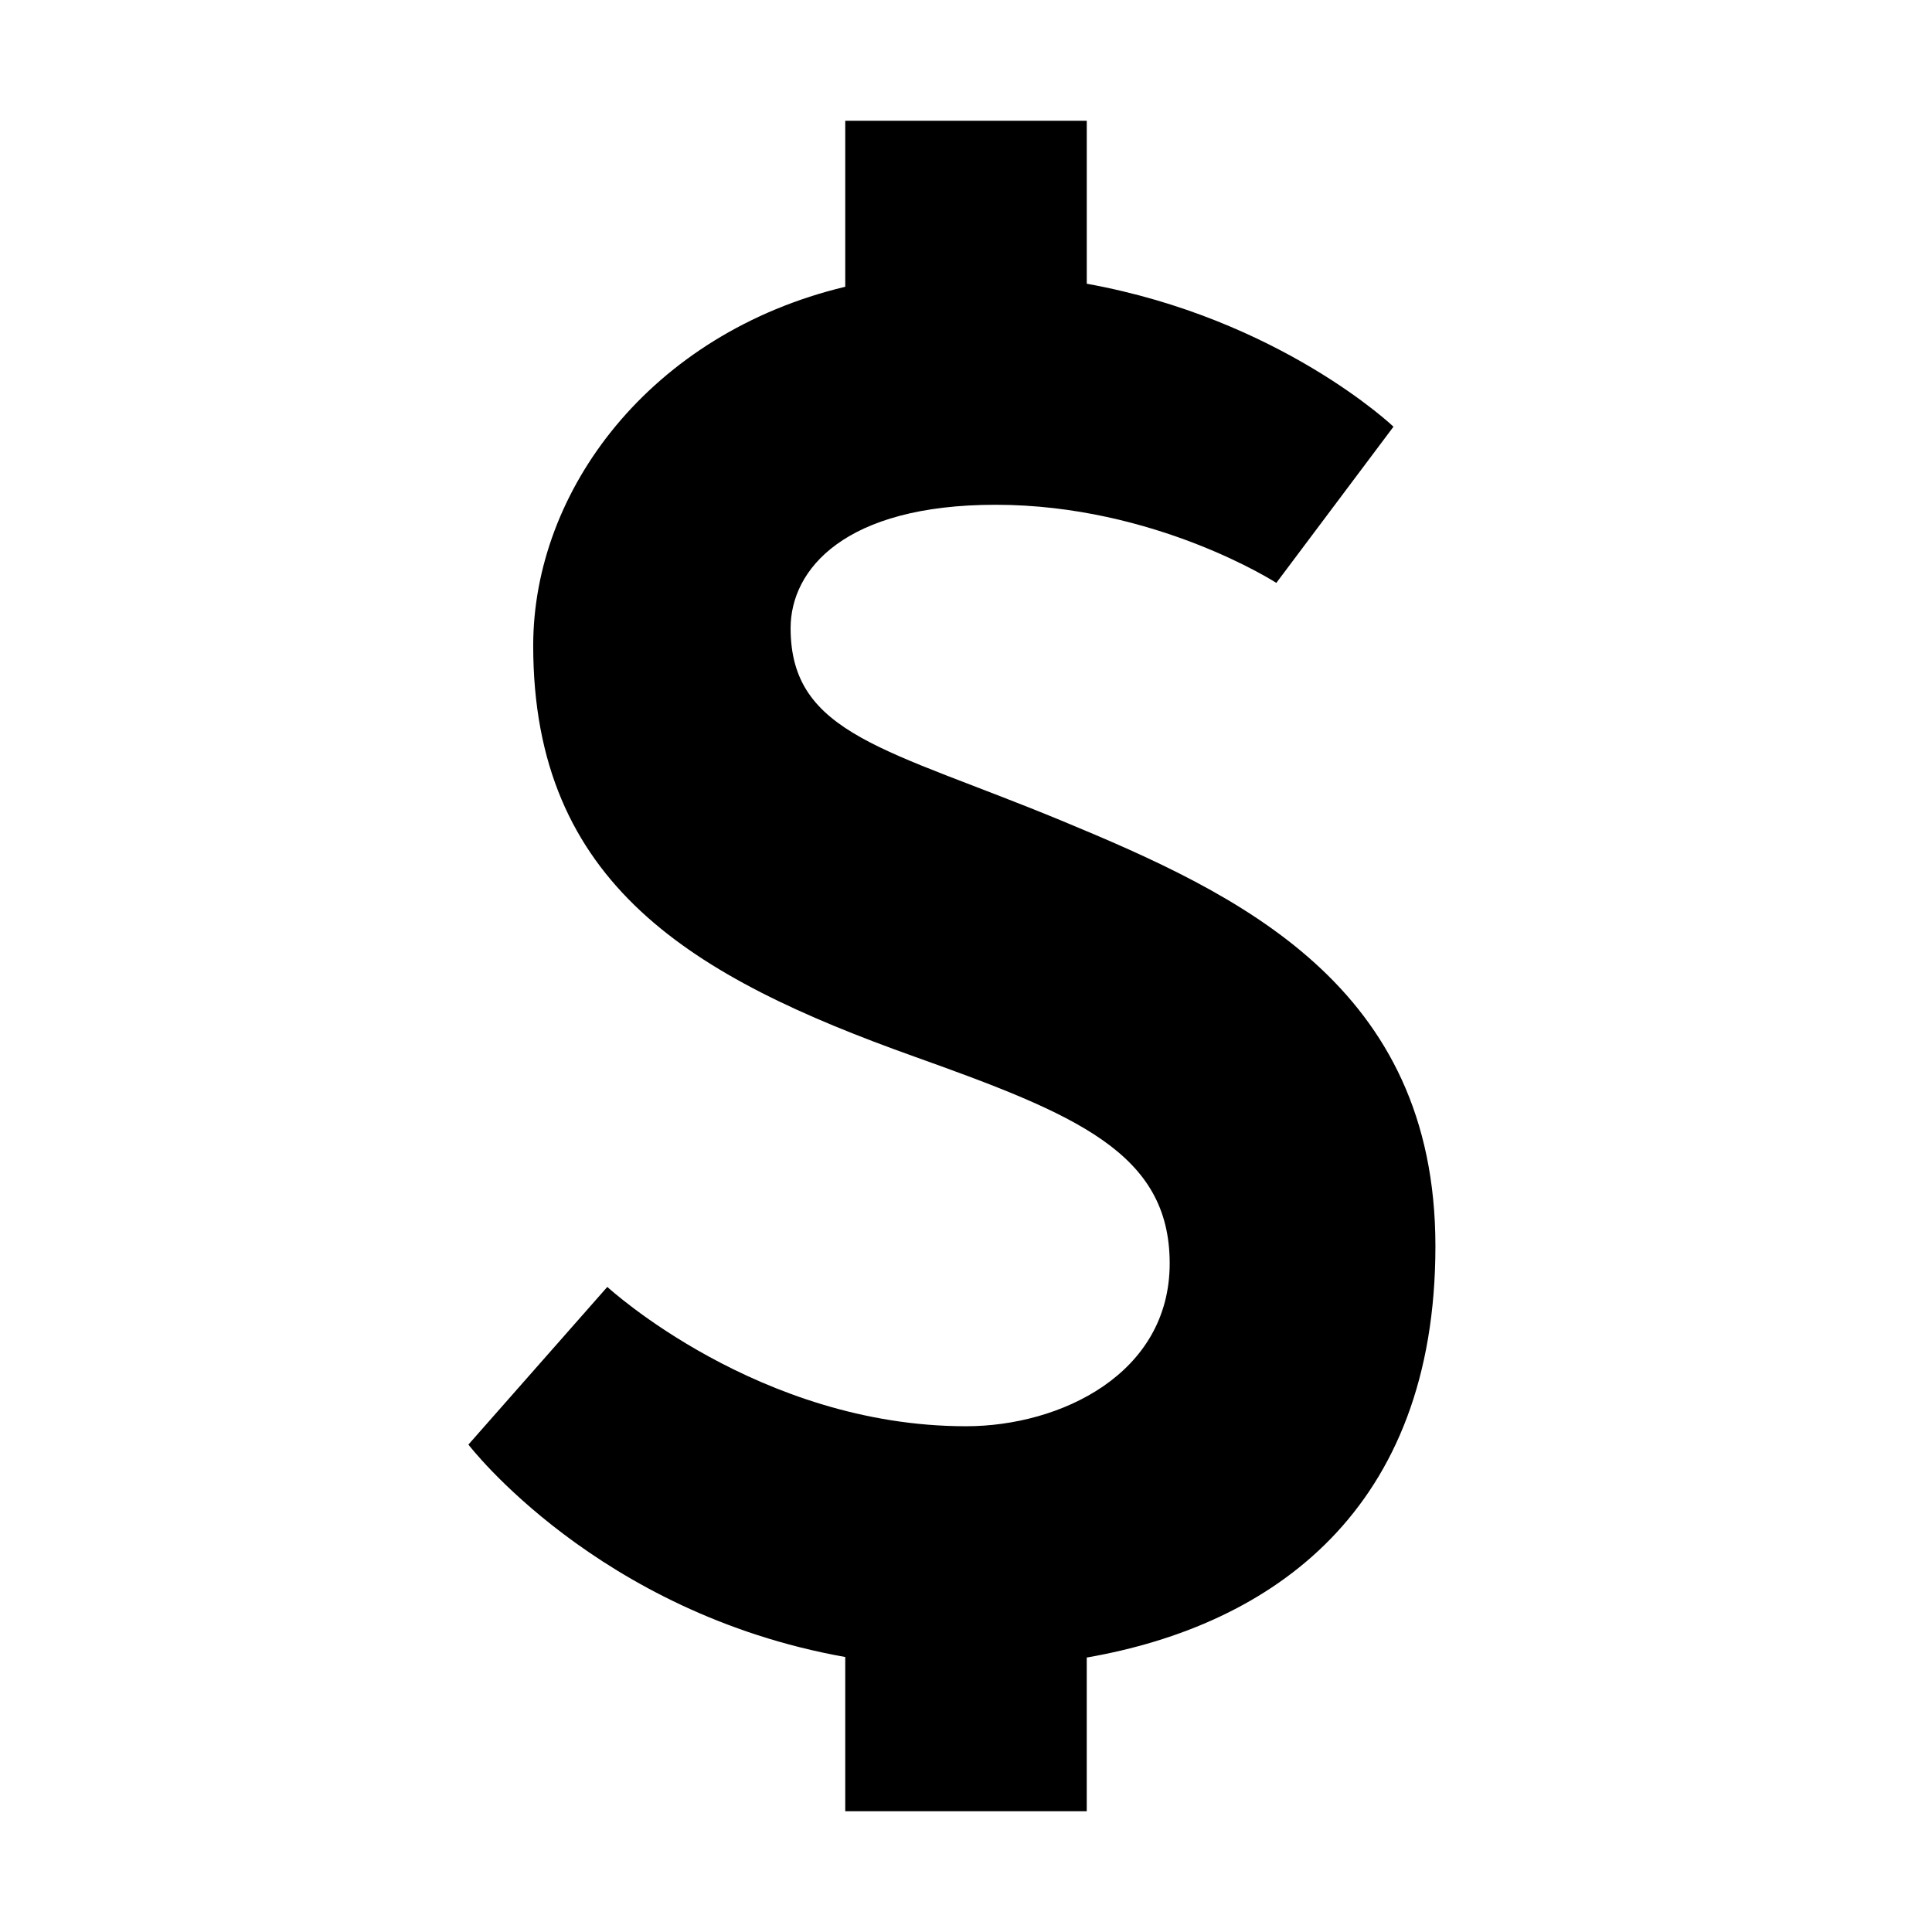 <?xml version="1.0" encoding="utf-8"?>
<!-- Generator: Adobe Illustrator 17.0.1, SVG Export Plug-In . SVG Version: 6.00 Build 0)  -->
<!DOCTYPE svg PUBLIC "-//W3C//DTD SVG 1.1//EN" "http://www.w3.org/Graphics/SVG/1.1/DTD/svg11.dtd">
<svg version="1.1" id="Layer_1" xmlns="http://www.w3.org/2000/svg" xmlns:xlink="http://www.w3.org/1999/xlink" x="0px" y="0px"
	 width="1024px" height="1024px" viewBox="0 0 1024 1024" enable-background="new 0 0 1024 1024" xml:space="preserve">
<path d="M760.8,660.51c0-138.35-104.5-186.71-197.68-225.34c-92.38-38.29-144.08-45.5-144.08-102.25
	c0-31.08,28.57-65.38,108.67-65.38c84.7,0,148.77,41.4,148.77,41.4l62.1-82.79c0,0-60.11-57.23-162.57-75.77V64H448v87.99
	c-103.22,24.7-165.39,107.86-165.39,190.22C282.61,468.82,367,518,484.58,560c85.74,30.63,135.38,51,135.38,109.62
	c0,58.63-57.96,86.32-107.96,86.32c-109.95,0-190.11-73.85-190.11-73.85l-73.62,83.57c0,0,68.15,89.16,199.73,112.59V960h128v-81.47
	C674.62,861.36,760.8,800.23,760.8,660.51z"/>
</svg>
